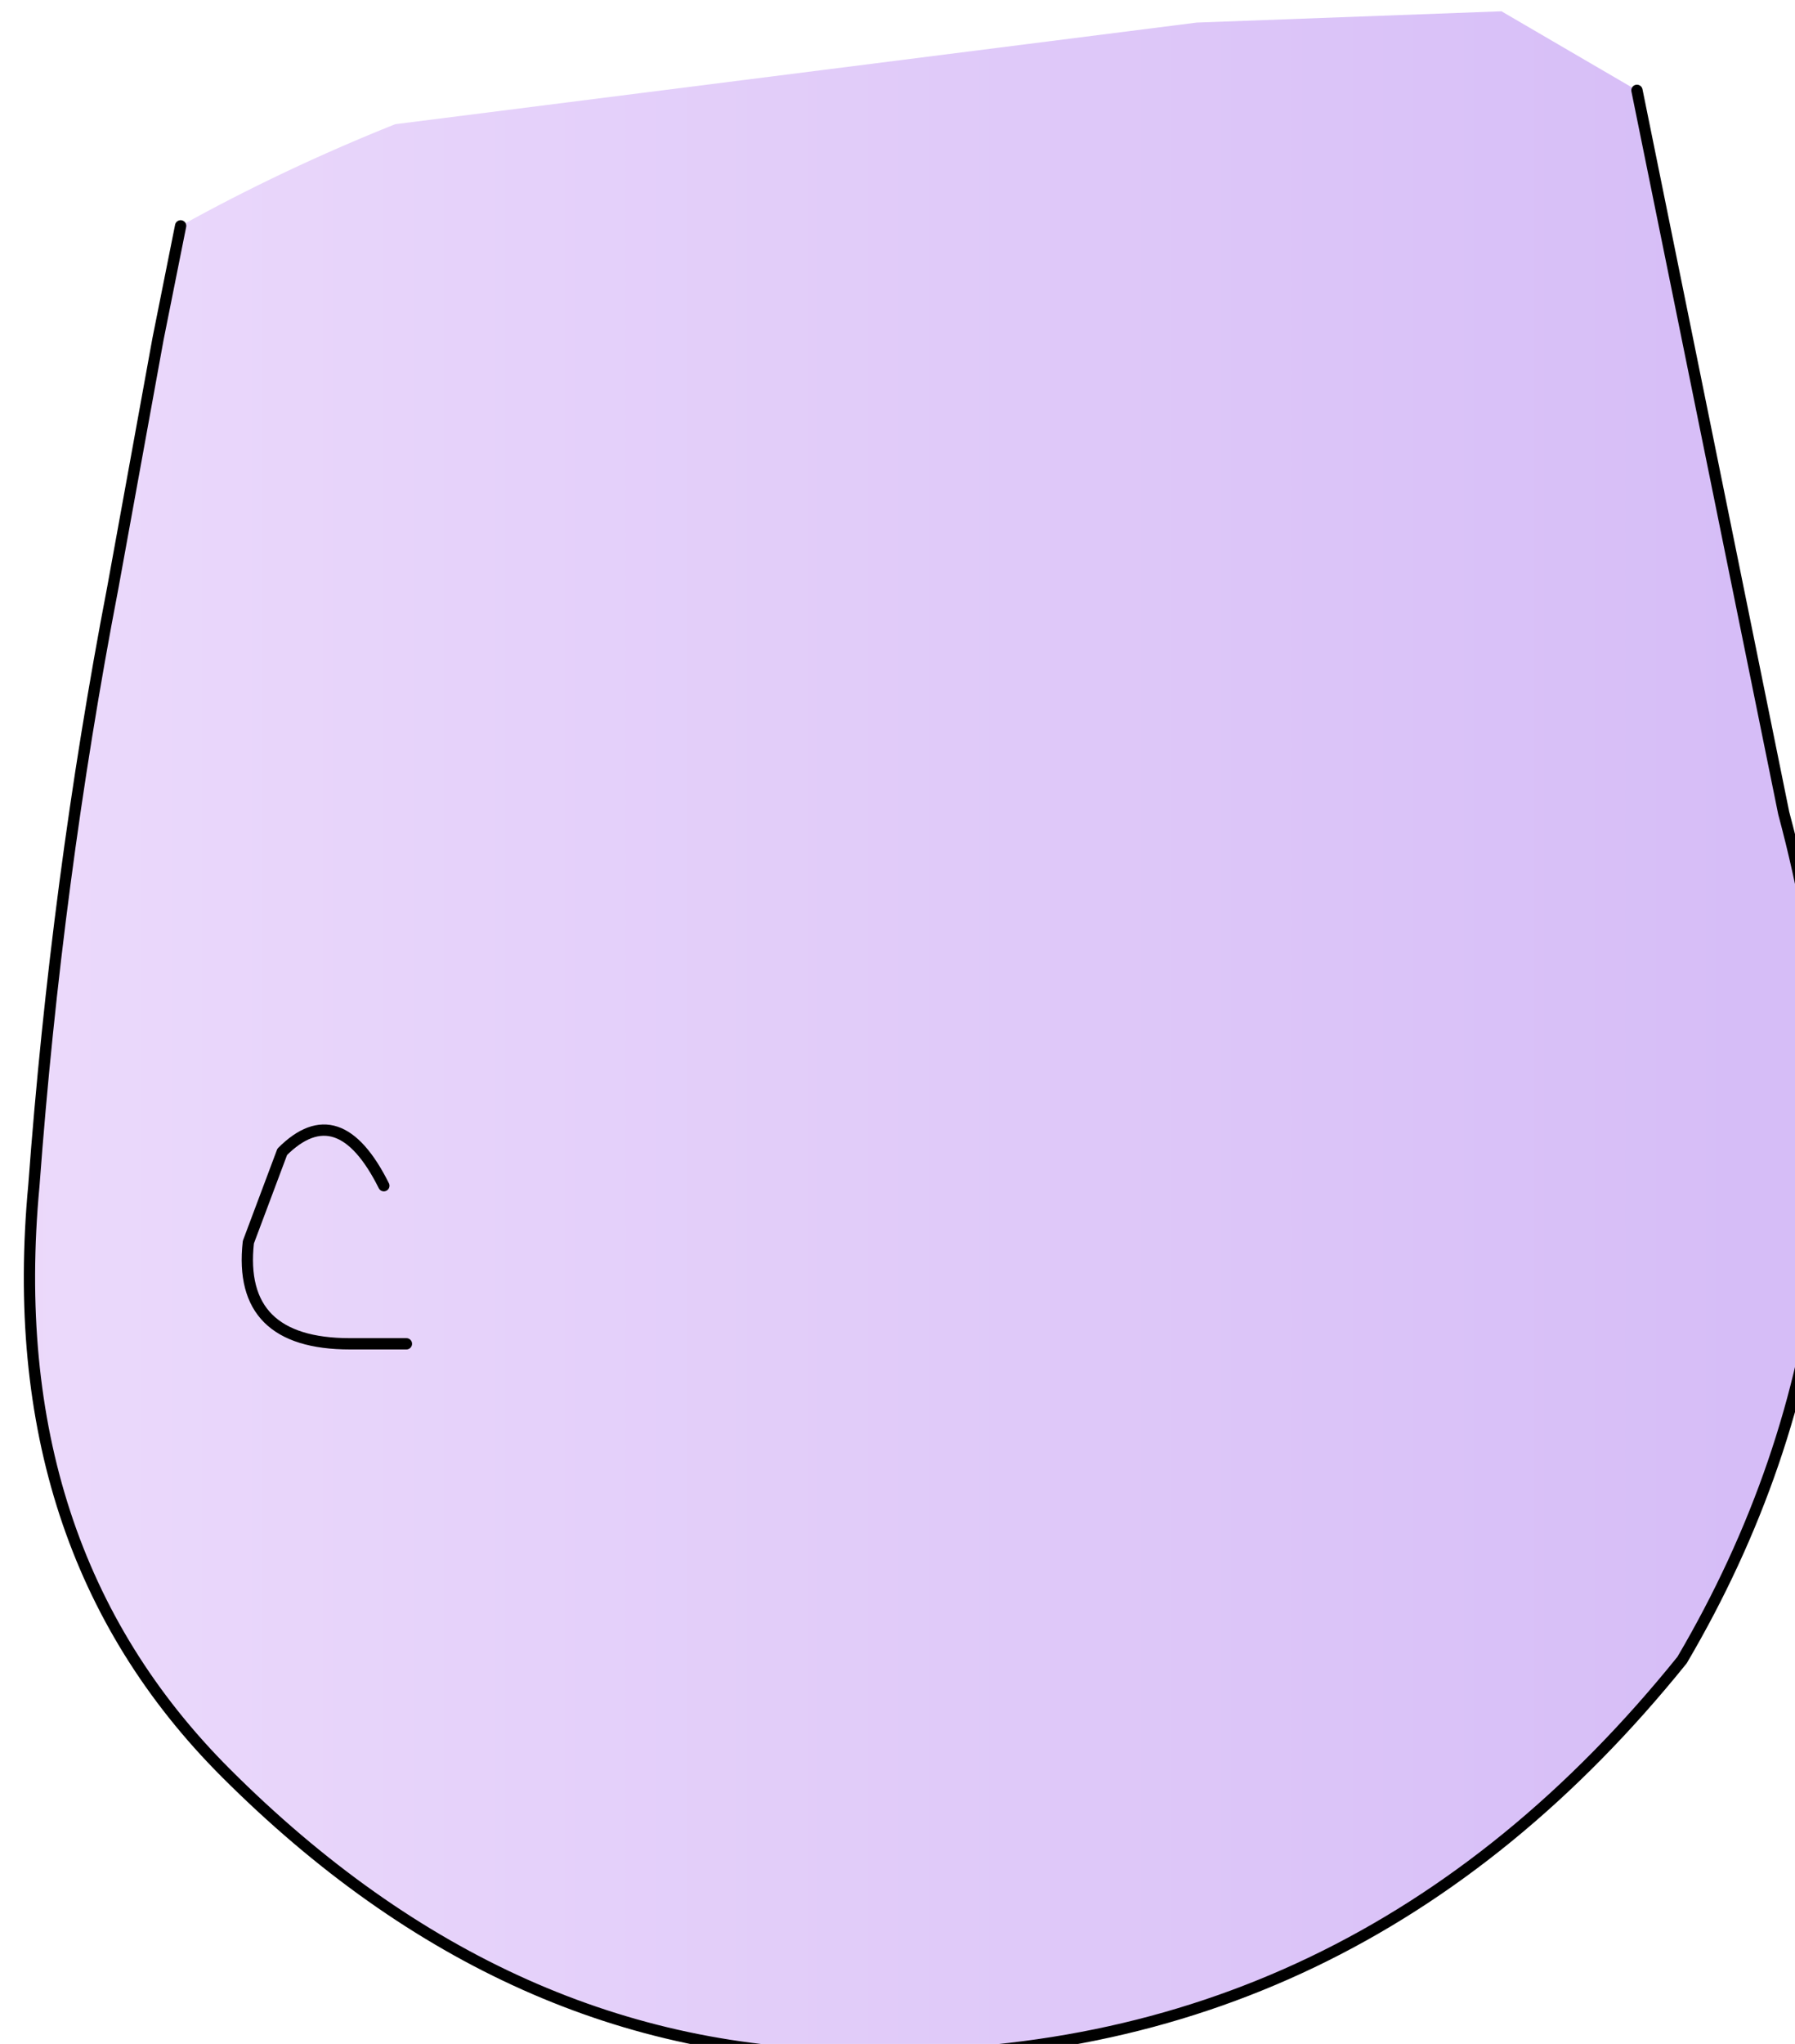 <?xml version="1.0" encoding="UTF-8" standalone="no"?>
<svg xmlns:xlink="http://www.w3.org/1999/xlink" height="9.05px" width="7.95px" xmlns="http://www.w3.org/2000/svg">
  <g transform="matrix(1.0, 0.0, 0.0, 1.0, 0.0, 0.0)">
    <path d="M0.8 1.0 Q1.25 0.75 1.75 0.55 L5.3 0.1 6.65 0.05 7.25 0.4 7.9 3.6 Q8.45 5.65 7.45 7.35 6.0 9.15 3.8 9.1 2.25 9.1 1.0 7.85 0.0 6.85 0.15 5.25 0.25 3.9 0.5 2.6 L0.7 1.5 0.8 1.0 M1.8 5.95 L1.55 5.95 Q1.05 5.95 1.1 5.5 L1.25 5.1 Q1.5 4.85 1.7 5.25 1.5 4.85 1.25 5.1 L1.1 5.5 Q1.05 5.95 1.55 5.95 L1.8 5.95" fill="url(#gradient0)" fill-rule="evenodd" stroke="none"/>
    <path d="M7.25 0.4 L7.9 3.6 Q8.45 5.65 7.45 7.35 6.0 9.15 3.8 9.1 2.25 9.1 1.0 7.85 0.0 6.85 0.15 5.25 0.25 3.9 0.5 2.6 L0.7 1.5 0.8 1.0 M1.7 5.25 Q1.5 4.85 1.25 5.1 L1.1 5.5 Q1.05 5.95 1.55 5.95 L1.8 5.95" fill="none" stroke="#000000" stroke-linecap="round" stroke-linejoin="round" stroke-width="0.05"/>
  </g>
  <defs>
    <linearGradient gradientTransform="matrix(0.007, 0.0, 0.0, 0.005, 2.0, 4.7)" gradientUnits="userSpaceOnUse" id="gradient0" spreadMethod="pad" x1="-819.2" x2="819.2">
      <stop offset="0.0" stop-color="#f59f94"/>
      <stop offset="0.345" stop-color="#ebd9fb"/>
      <stop offset="1.0" stop-color="#d6bdf7"/>
    </linearGradient>
  </defs>
</svg>
